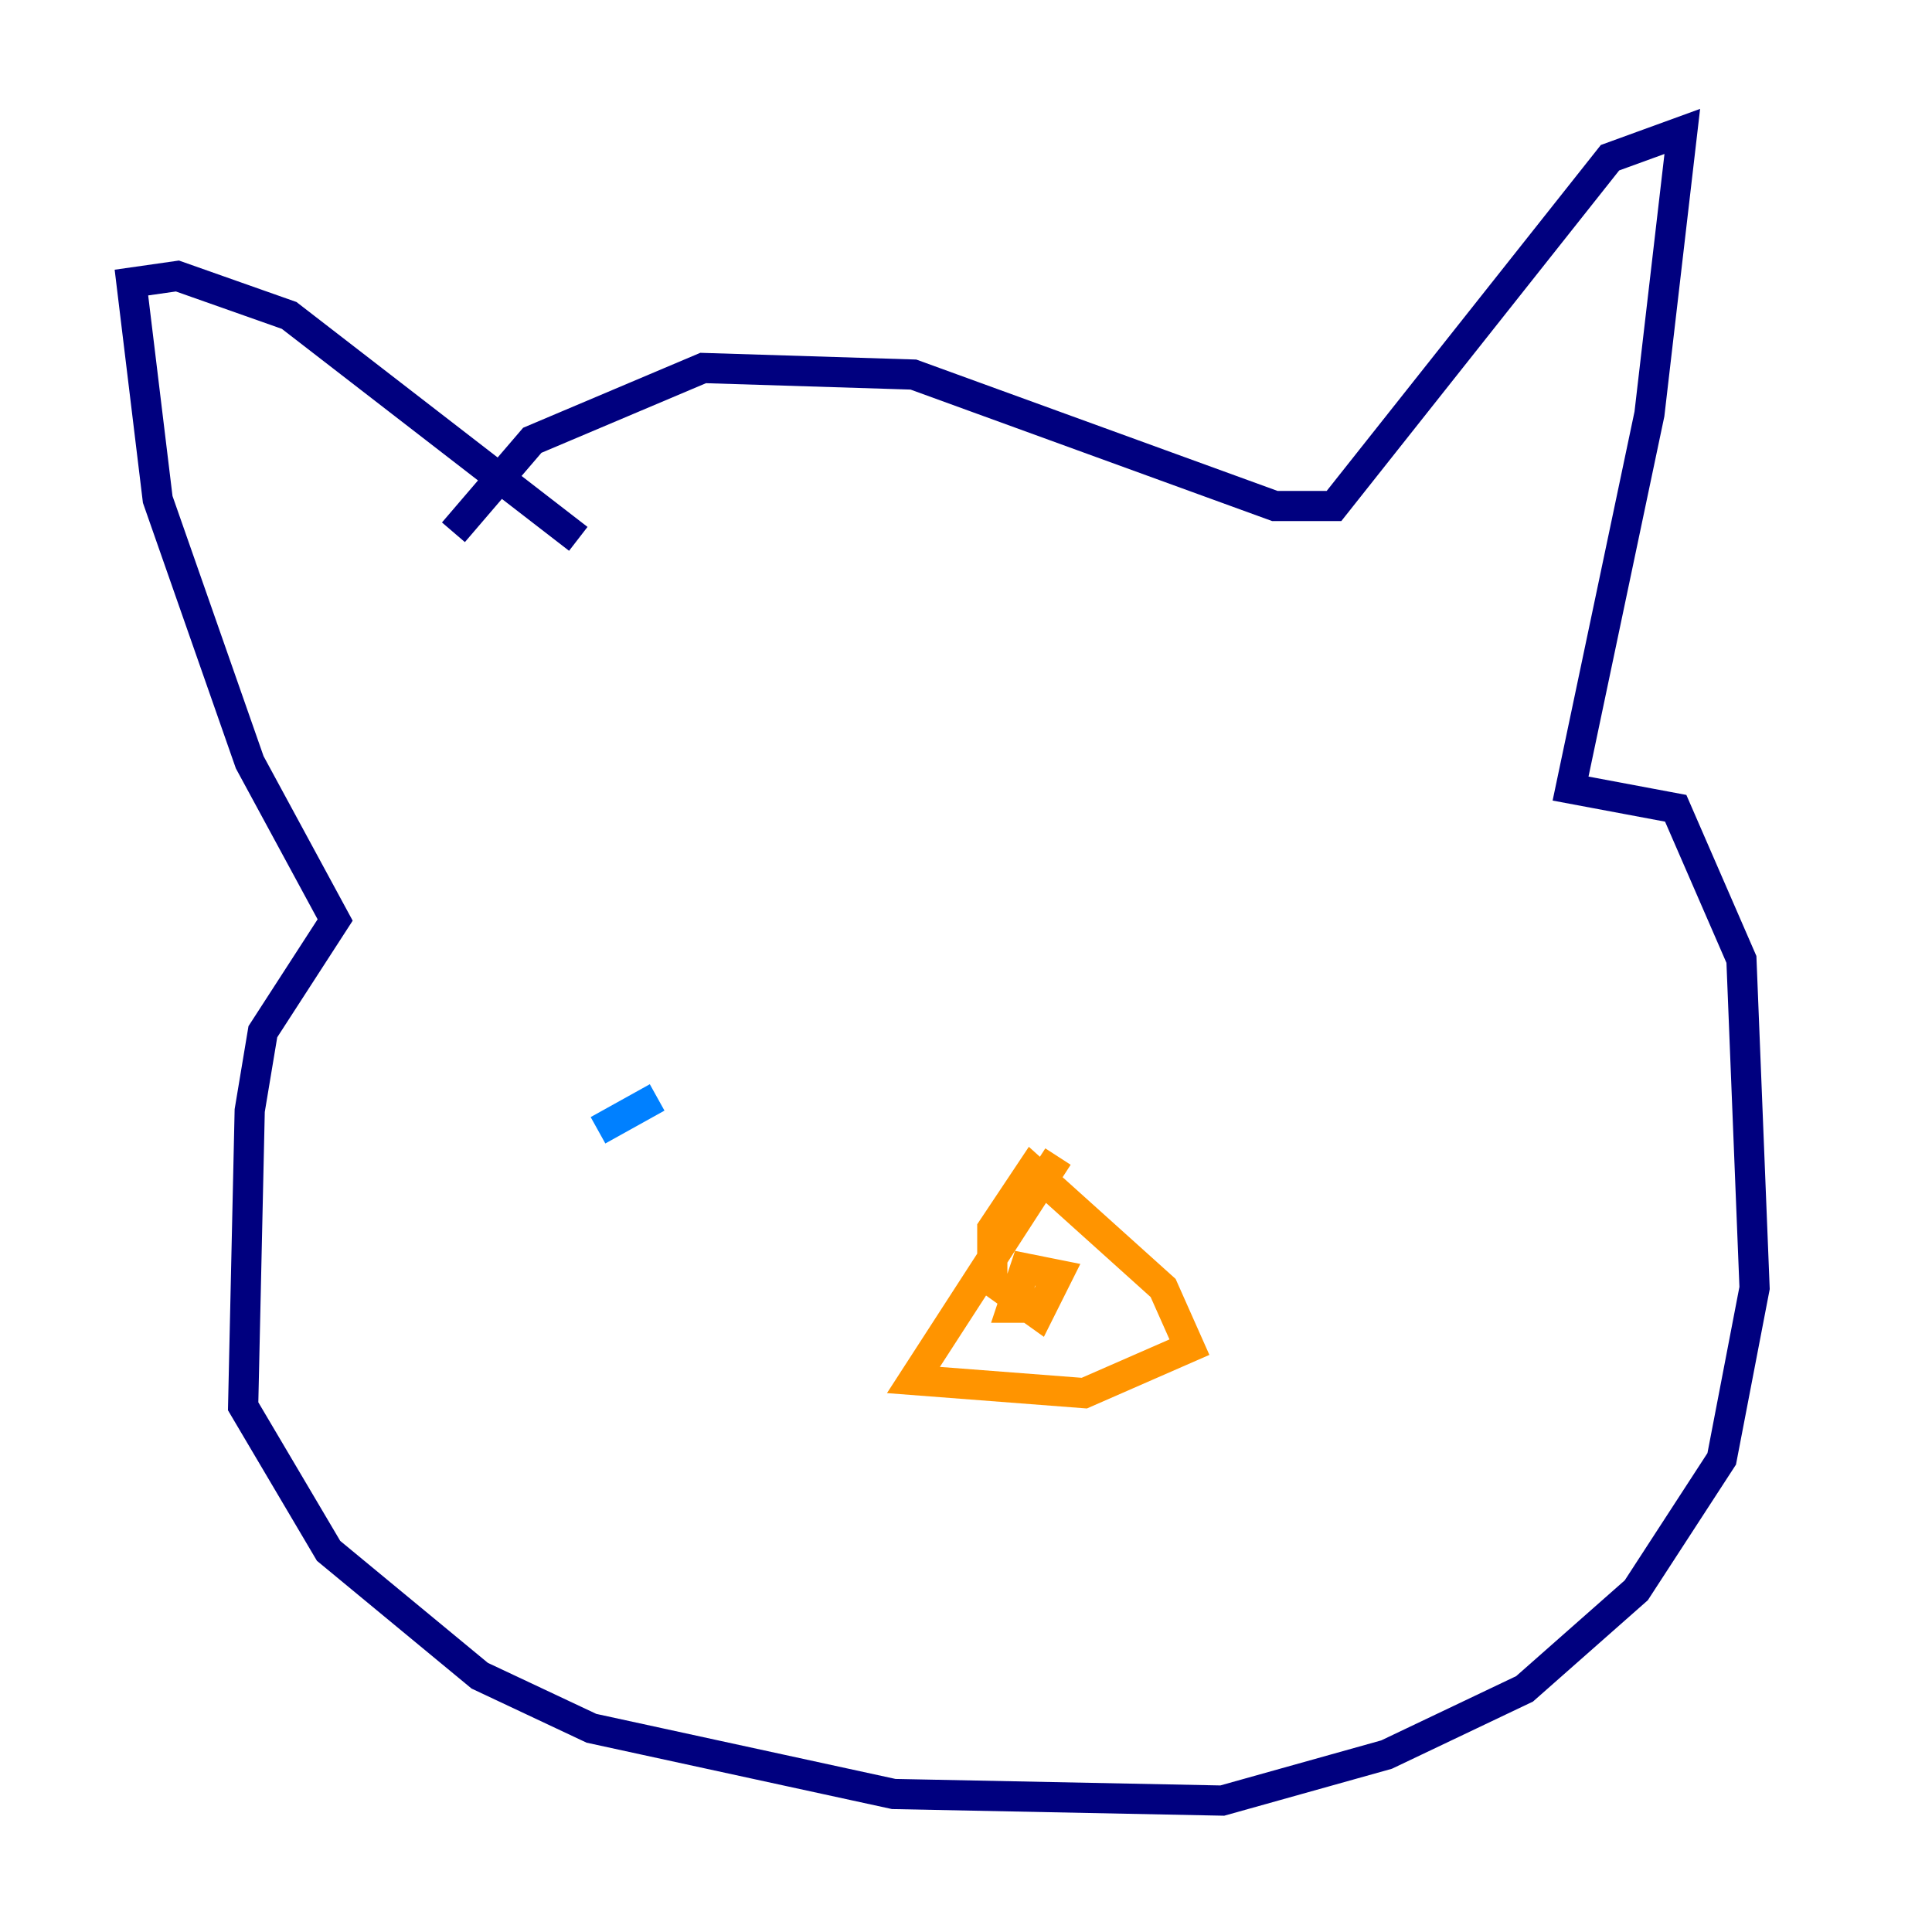 <?xml version="1.0" encoding="utf-8" ?>
<svg baseProfile="tiny" height="128" version="1.2" viewBox="0,0,128,128" width="128" xmlns="http://www.w3.org/2000/svg" xmlns:ev="http://www.w3.org/2001/xml-events" xmlns:xlink="http://www.w3.org/1999/xlink"><defs /><polyline fill="none" points="38.313,35.701 19.157,20.898 11.755,18.286 8.707,18.721 10.449,33.088 16.544,50.503 22.204,60.952 17.415,68.354 16.544,73.578 16.109,93.17 21.769,102.748 31.782,111.02 39.184,114.503 59.211,118.857 80.98,119.293 91.864,116.245 101.007,111.891 108.408,105.361 114.068,96.653 116.245,85.333 115.374,63.565 111.02,53.551 104.054,52.245 109.279,27.429 111.456,8.707 106.667,10.449 88.381,33.524 84.463,33.524 60.517,24.816 46.585,24.381 35.265,29.17 30.041,35.265" stroke="#00007f" stroke-width="2" /><polyline fill="none" points="39.619,74.884 43.537,72.707" stroke="#0080ff" stroke-width="2" /><polyline fill="none" points="92.735,62.258 92.735,62.258" stroke="#7cff79" stroke-width="2" /><polyline fill="none" points="70.095,76.626 60.517,91.429 71.837,92.299 78.803,89.252 77.061,85.333 68.354,77.497 65.742,81.415 65.742,84.898 68.789,87.075 70.095,84.463 67.918,84.027 67.048,86.639 68.789,86.639" stroke="#ff9400" stroke-width="2" /><polyline fill="none" points="32.653,97.959 32.653,97.959" stroke="#7f0000" stroke-width="2" /></svg>